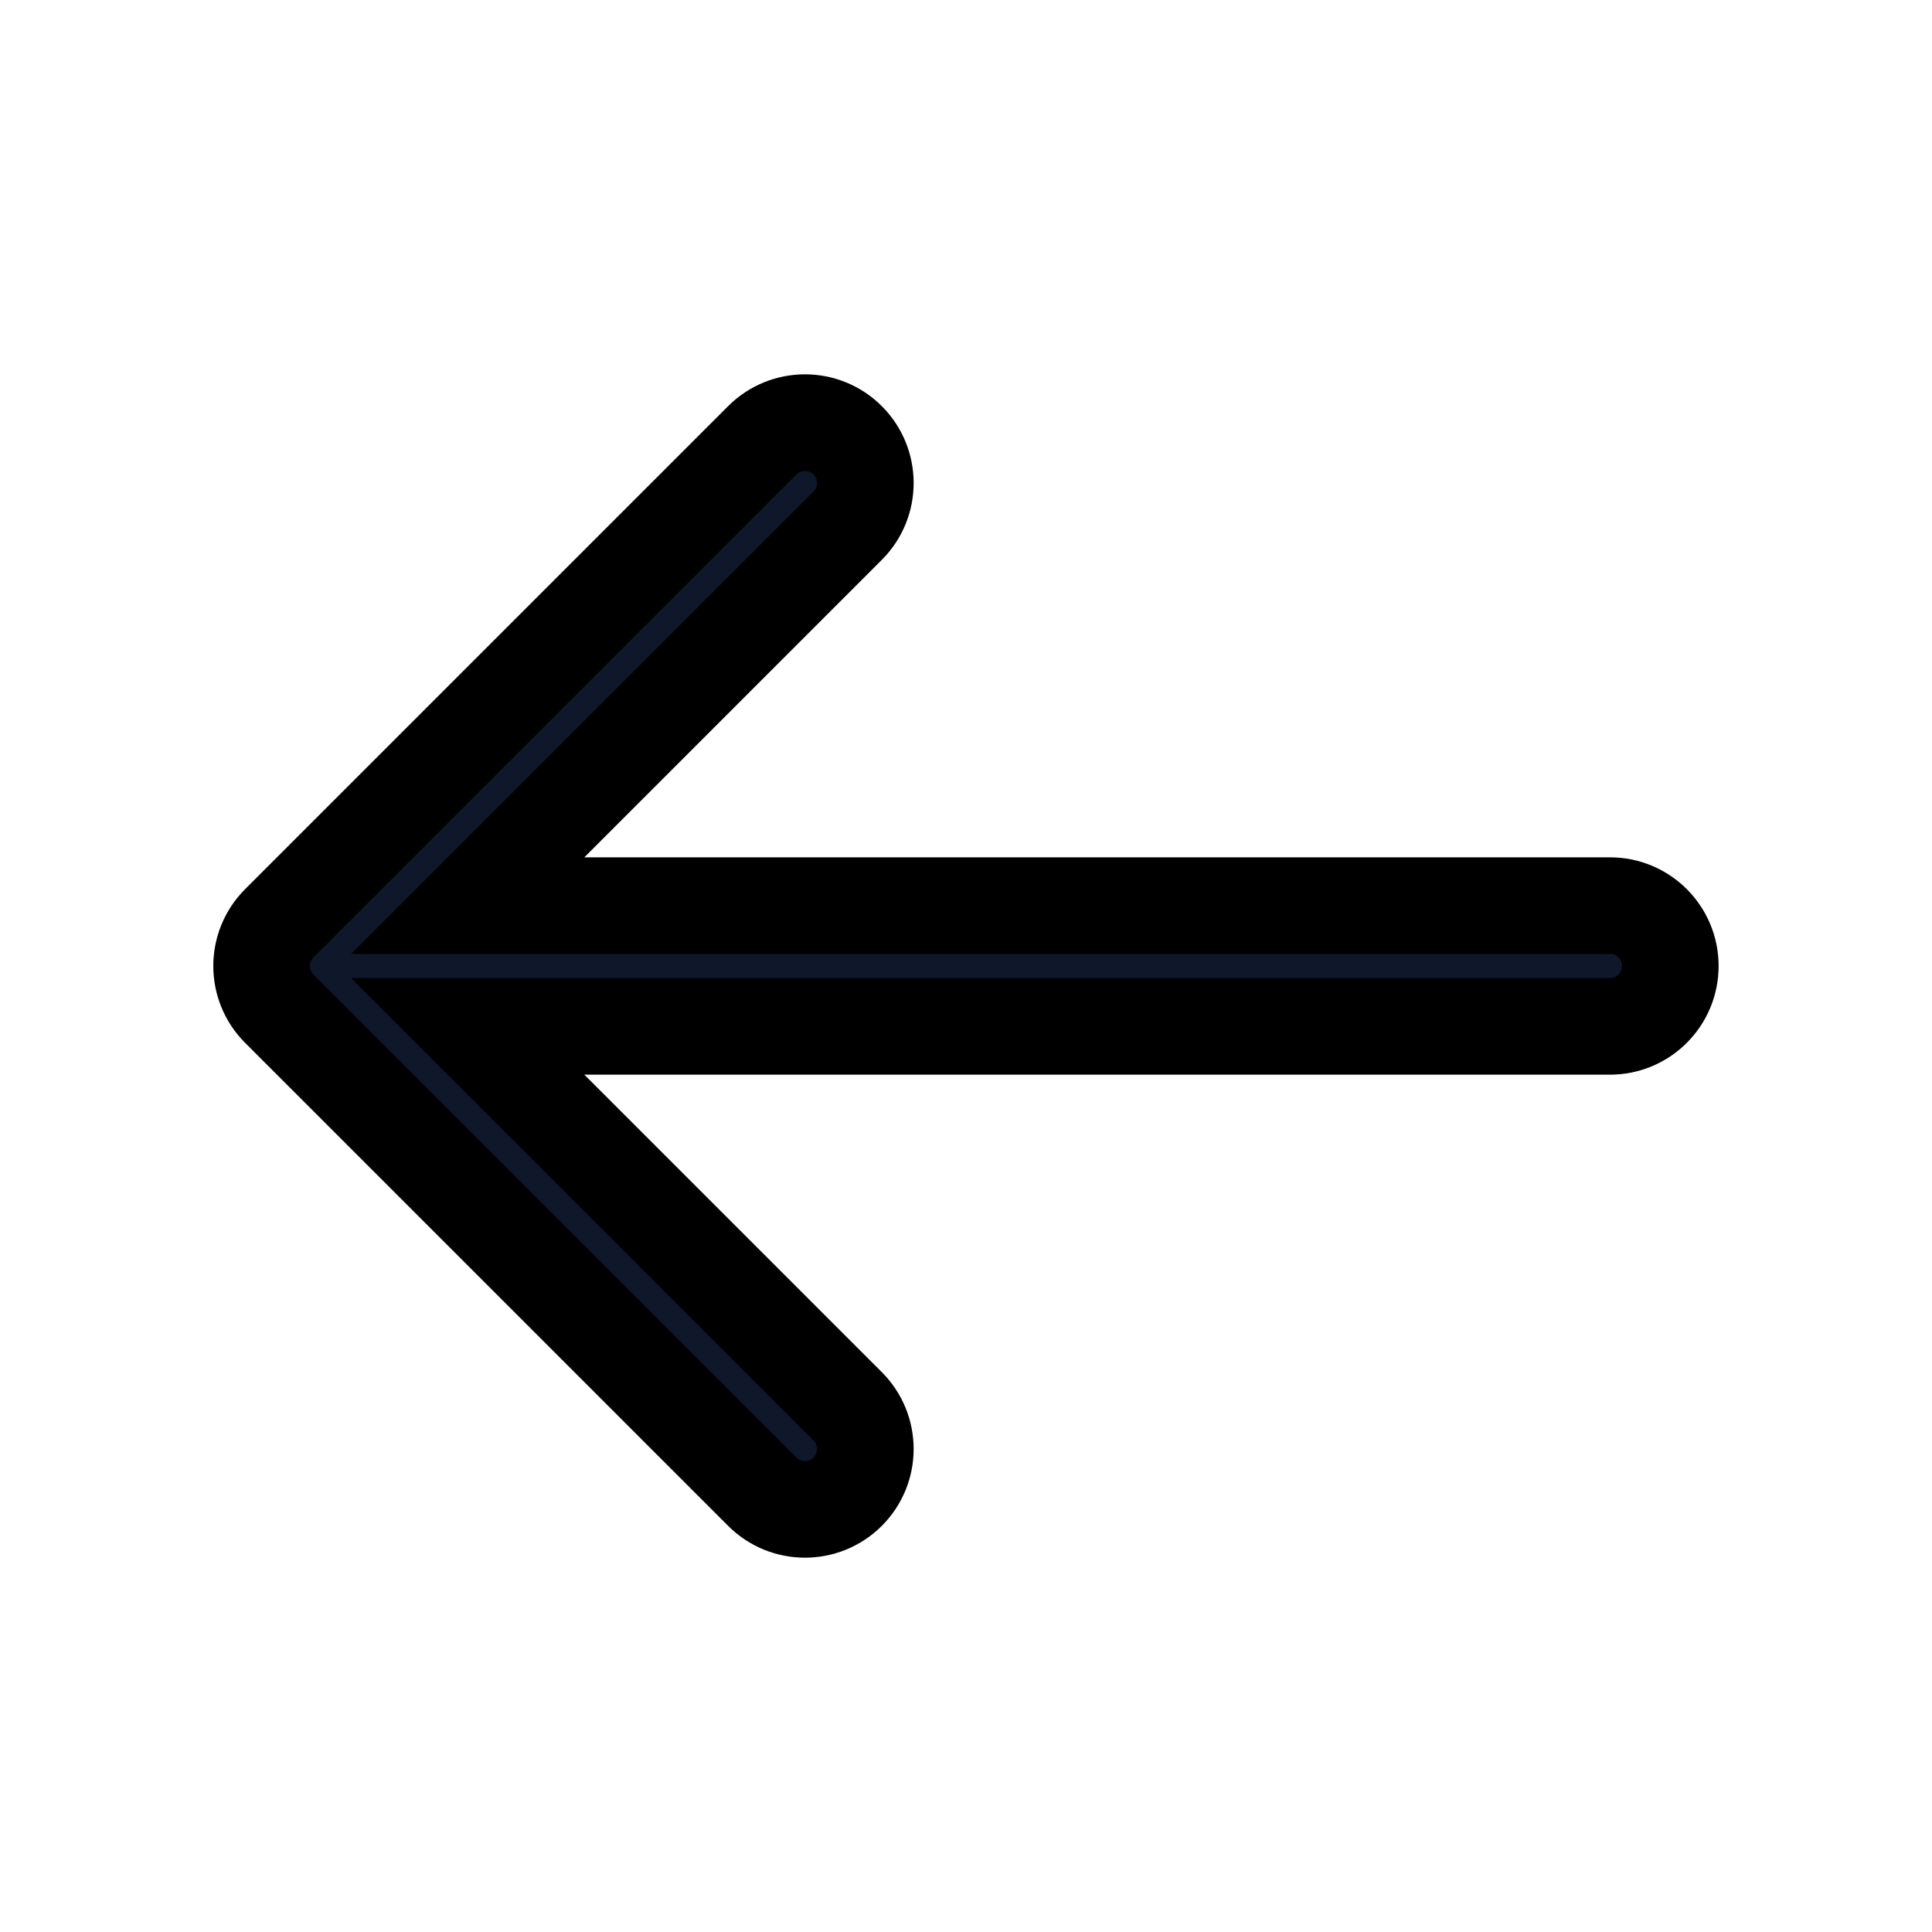 <svg width="20" height="20" viewBox="0 0 20 20" fill="none" xmlns="http://www.w3.org/2000/svg">
<path fill-rule="evenodd" clip-rule="evenodd" d="M8.775 4.558C9.019 4.802 9.019 5.198 8.775 5.442L4.842 9.375H16.666C17.012 9.375 17.291 9.655 17.291 10C17.291 10.345 17.012 10.625 16.666 10.625H4.842L8.775 14.558C9.019 14.802 9.019 15.198 8.775 15.442C8.531 15.686 8.135 15.686 7.891 15.442L2.891 10.442C2.647 10.198 2.647 9.802 2.891 9.558L7.891 4.558C8.135 4.314 8.531 4.314 8.775 4.558Z" fill="#0F172A" stroke="black"/>
</svg>
